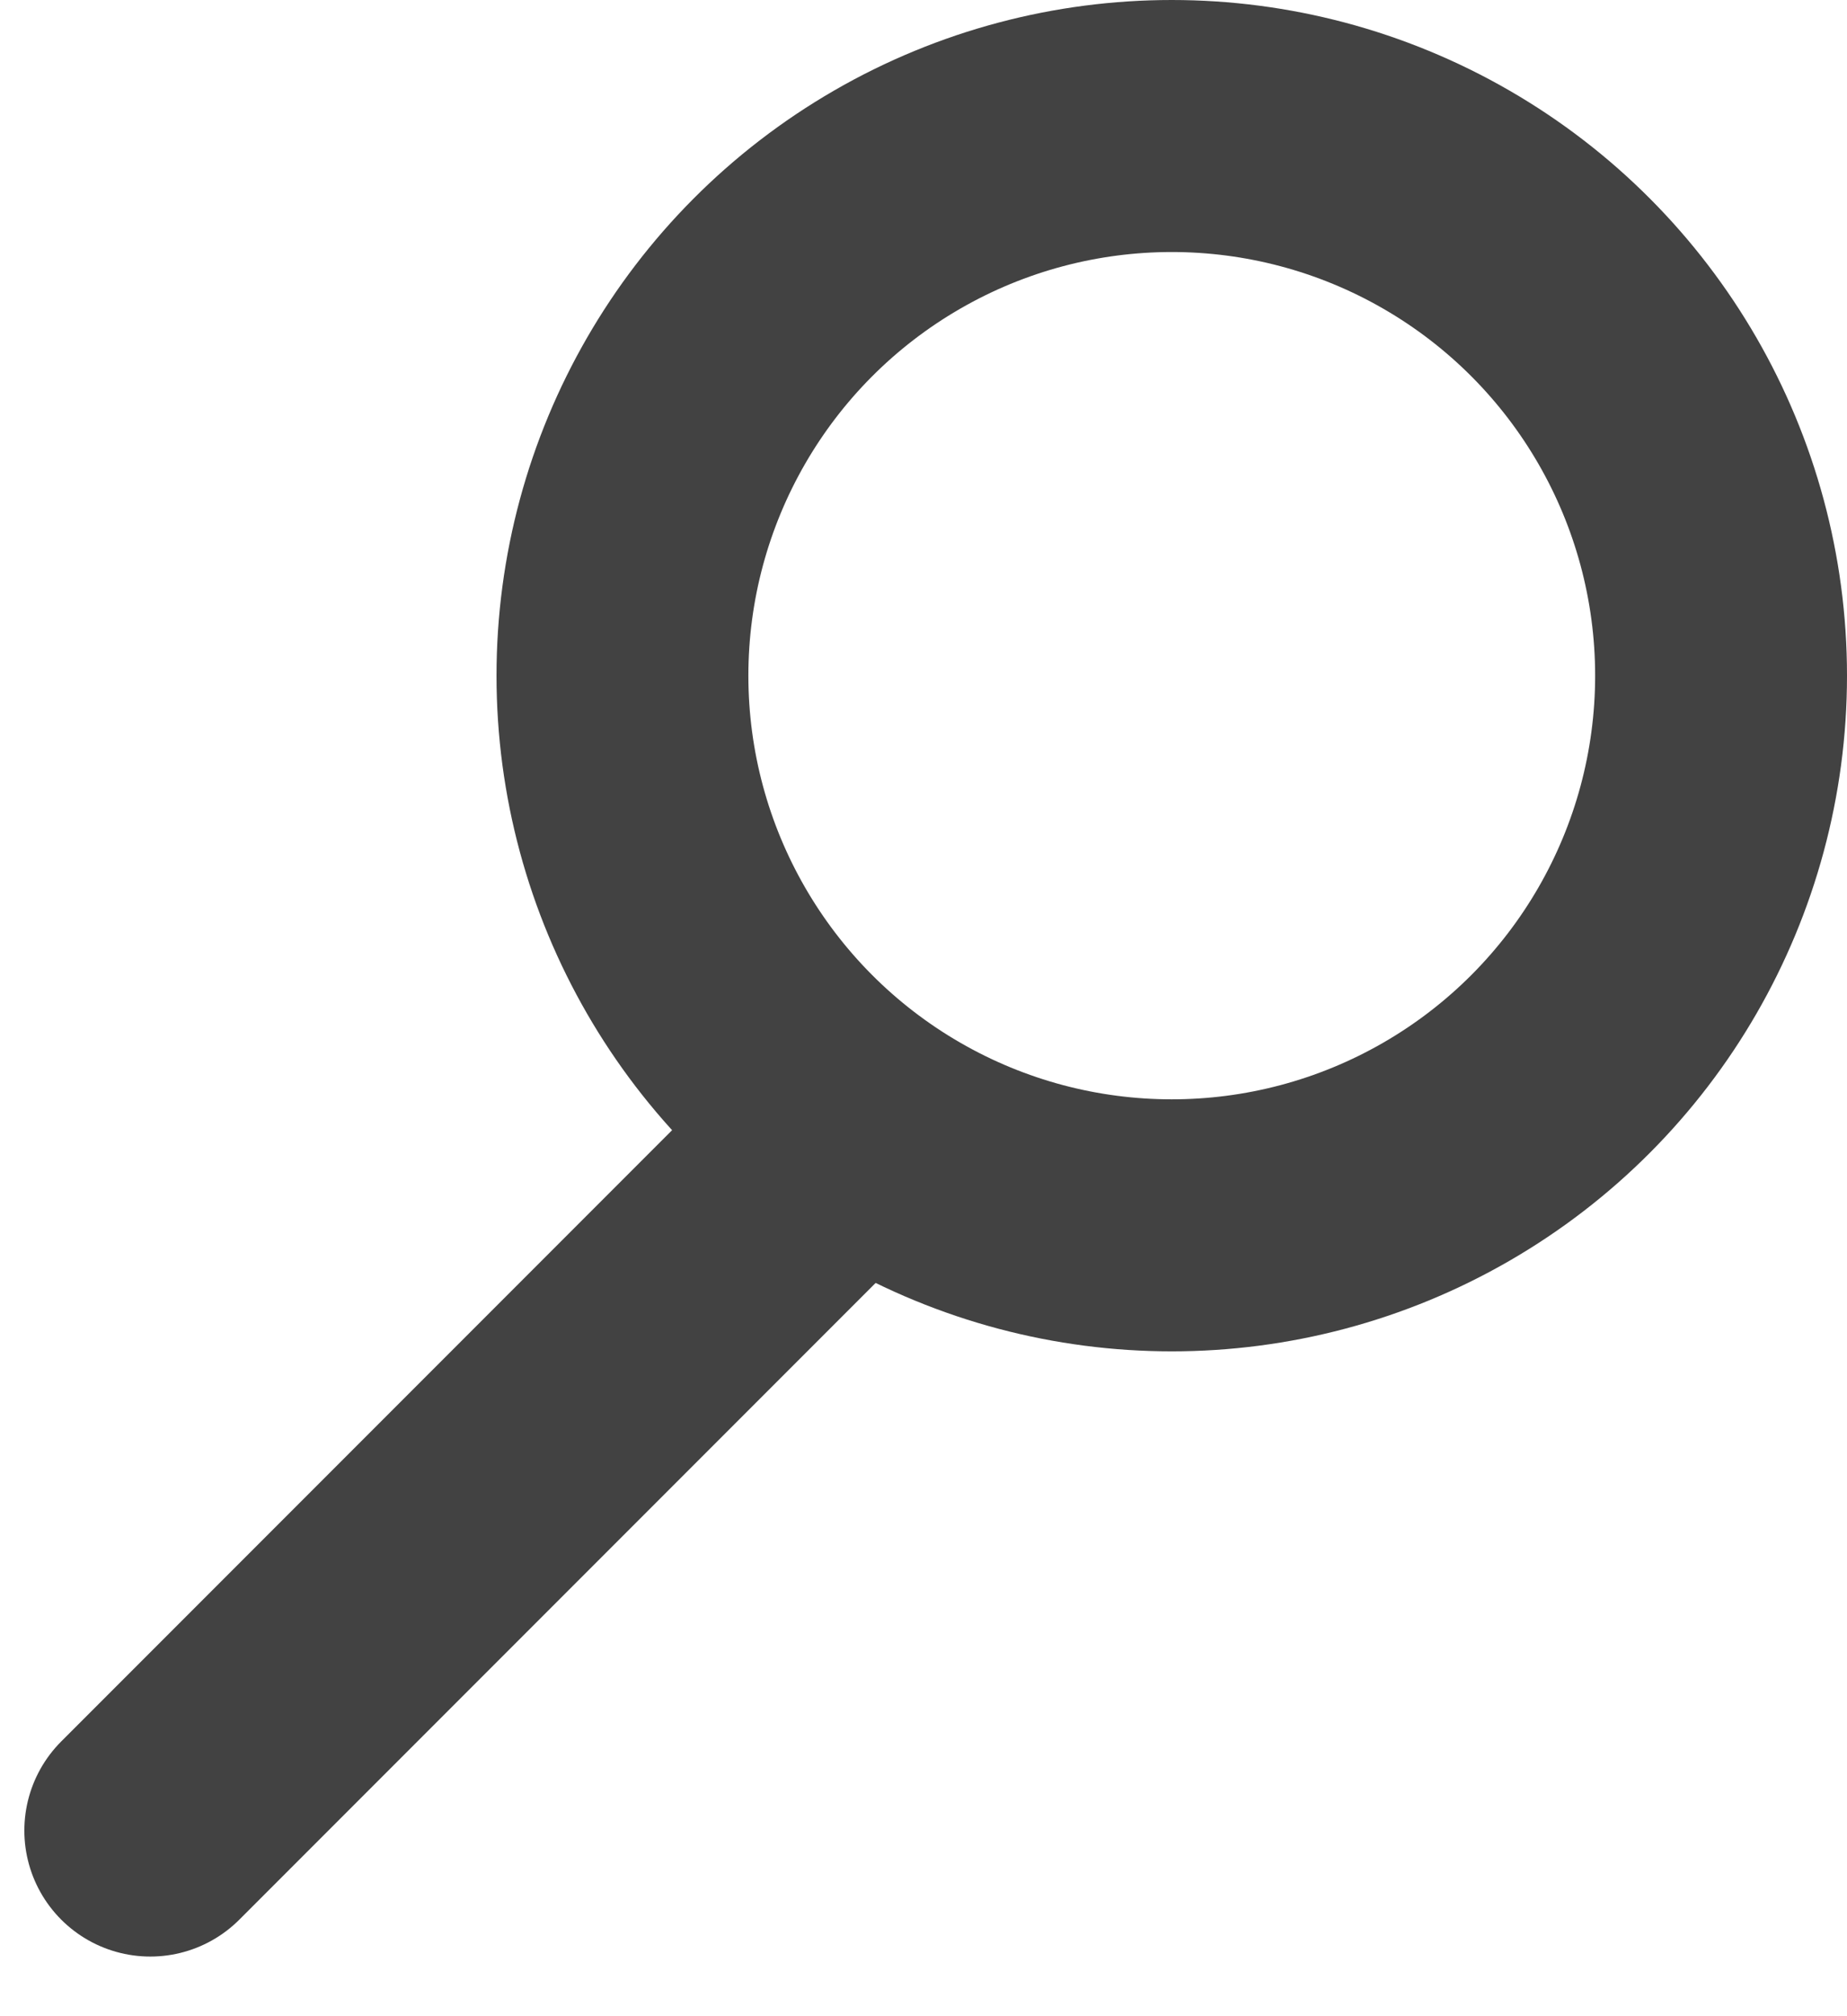 <svg width="22" height="24" viewBox="0 0 22 24" fill="none" xmlns="http://www.w3.org/2000/svg">
<circle cx="13.957" cy="8.043" r="6.543" stroke="#424242" stroke-width="3"/>
<path d="M9.833 13.747L1.79 21.79" stroke="#424242" stroke-width="3" stroke-linecap="round"/>
</svg>

